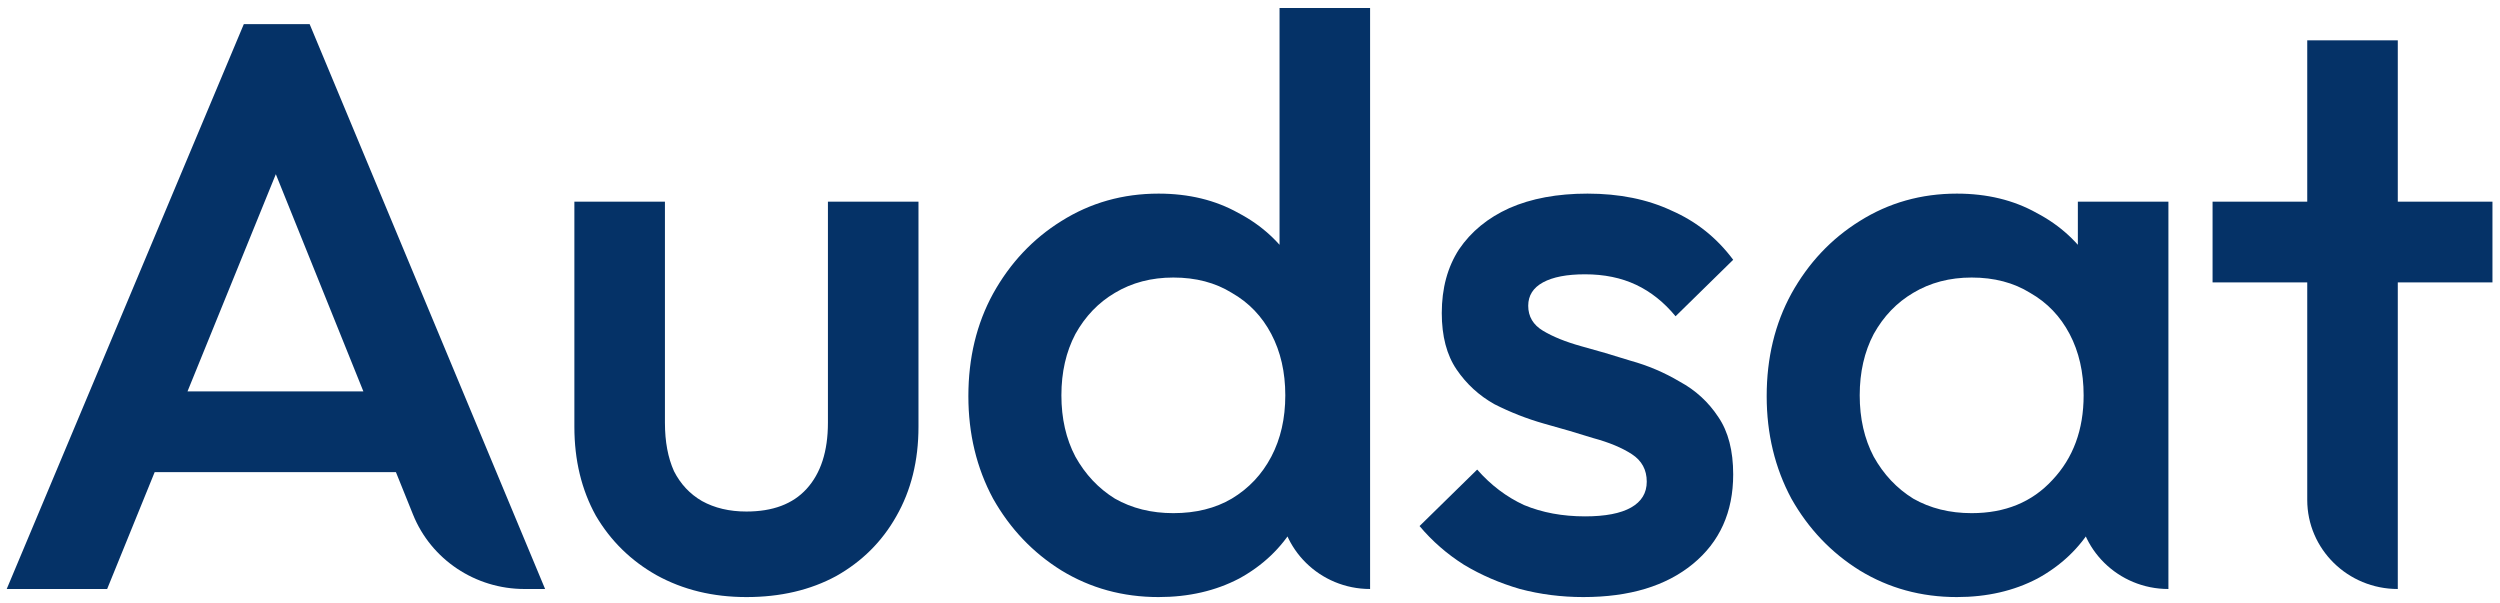 <svg width="224" height="54" viewBox="0 0 224 54" fill="none" xmlns="http://www.w3.org/2000/svg">
<g id="tipografia">
<g id="Audsat">
<path d="M0.602 52.774L21.845 2.165H27.745L48.841 52.774H46.988C42.586 52.774 38.629 50.13 37.007 46.105L23.172 11.781H26.27L9.601 52.774H0.602ZM11.076 42.302V35.072H38.441V42.302H11.076Z" fill="#053267"/>
<path d="M66.88 53.497C63.88 53.497 61.201 52.846 58.84 51.545C56.529 50.243 54.71 48.46 53.382 46.195C52.104 43.881 51.464 41.23 51.464 38.242V18.071H59.578V37.88C59.578 39.567 59.848 41.013 60.389 42.218C60.979 43.375 61.815 44.267 62.897 44.893C64.028 45.52 65.356 45.833 66.88 45.833C69.24 45.833 71.035 45.158 72.265 43.809C73.543 42.411 74.182 40.435 74.182 37.88V18.071H82.296V38.242C82.296 41.278 81.632 43.953 80.304 46.267C79.026 48.532 77.231 50.316 74.92 51.617C72.609 52.87 69.929 53.497 66.88 53.497Z" fill="#053267"/>
<path d="M103.804 53.497C100.608 53.497 97.707 52.702 95.101 51.111C92.544 49.52 90.503 47.376 88.979 44.676C87.503 41.929 86.766 38.868 86.766 35.495C86.766 32.072 87.503 29.012 88.979 26.313C90.503 23.565 92.544 21.396 95.101 19.806C97.707 18.167 100.608 17.348 103.804 17.348C106.509 17.348 108.894 17.926 110.959 19.083C113.073 20.192 114.745 21.734 115.975 23.71C117.204 25.686 117.819 27.927 117.819 30.434V40.411C117.819 42.917 117.204 45.158 115.975 47.135C114.794 49.111 113.147 50.677 111.033 51.834C108.918 52.942 106.509 53.497 103.804 53.497ZM105.132 45.978C107.148 45.978 108.894 45.544 110.369 44.676C111.893 43.761 113.073 42.507 113.909 40.917C114.745 39.326 115.163 37.495 115.163 35.422C115.163 33.35 114.745 31.518 113.909 29.928C113.073 28.337 111.893 27.108 110.369 26.24C108.894 25.325 107.148 24.867 105.132 24.867C103.165 24.867 101.419 25.325 99.895 26.24C98.42 27.108 97.24 28.337 96.355 29.928C95.519 31.518 95.101 33.35 95.101 35.422C95.101 37.495 95.519 39.326 96.355 40.917C97.24 42.507 98.42 43.761 99.895 44.676C101.419 45.544 103.165 45.978 105.132 45.978ZM122.76 52.774C118.279 52.774 114.647 49.201 114.647 44.794V43.447L116.048 34.989L114.647 26.602V0.719H122.76V52.774Z" fill="#053267"/>
<path d="M141.87 53.497C139.903 53.497 138.01 53.256 136.19 52.774C134.371 52.244 132.699 51.521 131.175 50.605C129.65 49.641 128.323 48.484 127.192 47.135L132.355 42.074C133.584 43.471 134.986 44.532 136.559 45.255C138.182 45.93 140.001 46.267 142.017 46.267C143.837 46.267 145.214 46.002 146.148 45.472C147.082 44.941 147.549 44.17 147.549 43.158C147.549 42.098 147.107 41.278 146.222 40.7C145.337 40.122 144.181 39.64 142.755 39.254C141.378 38.82 139.903 38.386 138.33 37.953C136.805 37.519 135.33 36.941 133.904 36.218C132.527 35.446 131.396 34.41 130.511 33.109C129.626 31.807 129.183 30.12 129.183 28.048C129.183 25.831 129.7 23.927 130.732 22.336C131.814 20.746 133.314 19.517 135.232 18.649C137.199 17.782 139.534 17.348 142.239 17.348C145.091 17.348 147.599 17.854 149.762 18.866C151.975 19.83 153.819 21.3 155.294 23.276L150.131 28.337C149.098 27.084 147.918 26.144 146.591 25.517C145.263 24.891 143.739 24.578 142.017 24.578C140.395 24.578 139.141 24.819 138.256 25.3C137.371 25.782 136.928 26.481 136.928 27.397C136.928 28.361 137.371 29.108 138.256 29.638C139.141 30.169 140.272 30.627 141.649 31.012C143.075 31.398 144.55 31.831 146.074 32.313C147.648 32.747 149.123 33.374 150.5 34.193C151.926 34.964 153.081 36.025 153.967 37.374C154.852 38.676 155.294 40.387 155.294 42.508C155.294 45.881 154.089 48.556 151.68 50.532C149.271 52.509 146.001 53.497 141.87 53.497Z" fill="#053267"/>
<path d="M175.334 53.497C172.138 53.497 169.236 52.702 166.63 51.111C164.073 49.52 162.032 47.376 160.508 44.676C159.033 41.929 158.295 38.868 158.295 35.495C158.295 32.072 159.033 29.012 160.508 26.313C162.032 23.565 164.073 21.396 166.63 19.806C169.236 18.167 172.138 17.348 175.334 17.348C178.038 17.348 180.423 17.926 182.488 19.083C184.603 20.192 186.275 21.734 187.504 23.71C188.733 25.686 189.348 27.927 189.348 30.434V40.411C189.348 42.917 188.733 45.158 187.504 47.135C186.324 49.111 184.677 50.677 182.562 51.834C180.448 52.942 178.038 53.497 175.334 53.497ZM176.661 45.978C179.661 45.978 182.07 44.99 183.89 43.014C185.758 41.037 186.693 38.507 186.693 35.422C186.693 33.35 186.275 31.518 185.439 29.928C184.603 28.337 183.423 27.108 181.898 26.24C180.423 25.325 178.678 24.867 176.661 24.867C174.695 24.867 172.949 25.325 171.425 26.24C169.949 27.108 168.769 28.337 167.884 29.928C167.048 31.518 166.63 33.35 166.63 35.422C166.63 37.495 167.048 39.326 167.884 40.917C168.769 42.507 169.949 43.761 171.425 44.676C172.949 45.544 174.695 45.978 176.661 45.978ZM194.29 52.774C189.809 52.774 186.176 49.201 186.176 44.794V43.447L187.578 34.989L186.176 26.602V18.071H194.29V52.774Z" fill="#053267"/>
<path d="M214.842 52.774C210.361 52.774 206.729 49.201 206.729 44.794V3.611H214.842V52.774ZM198.246 25.3V18.071H223.324V25.3H198.246Z" fill="#053267"/>
</g>
</g>
</svg>
